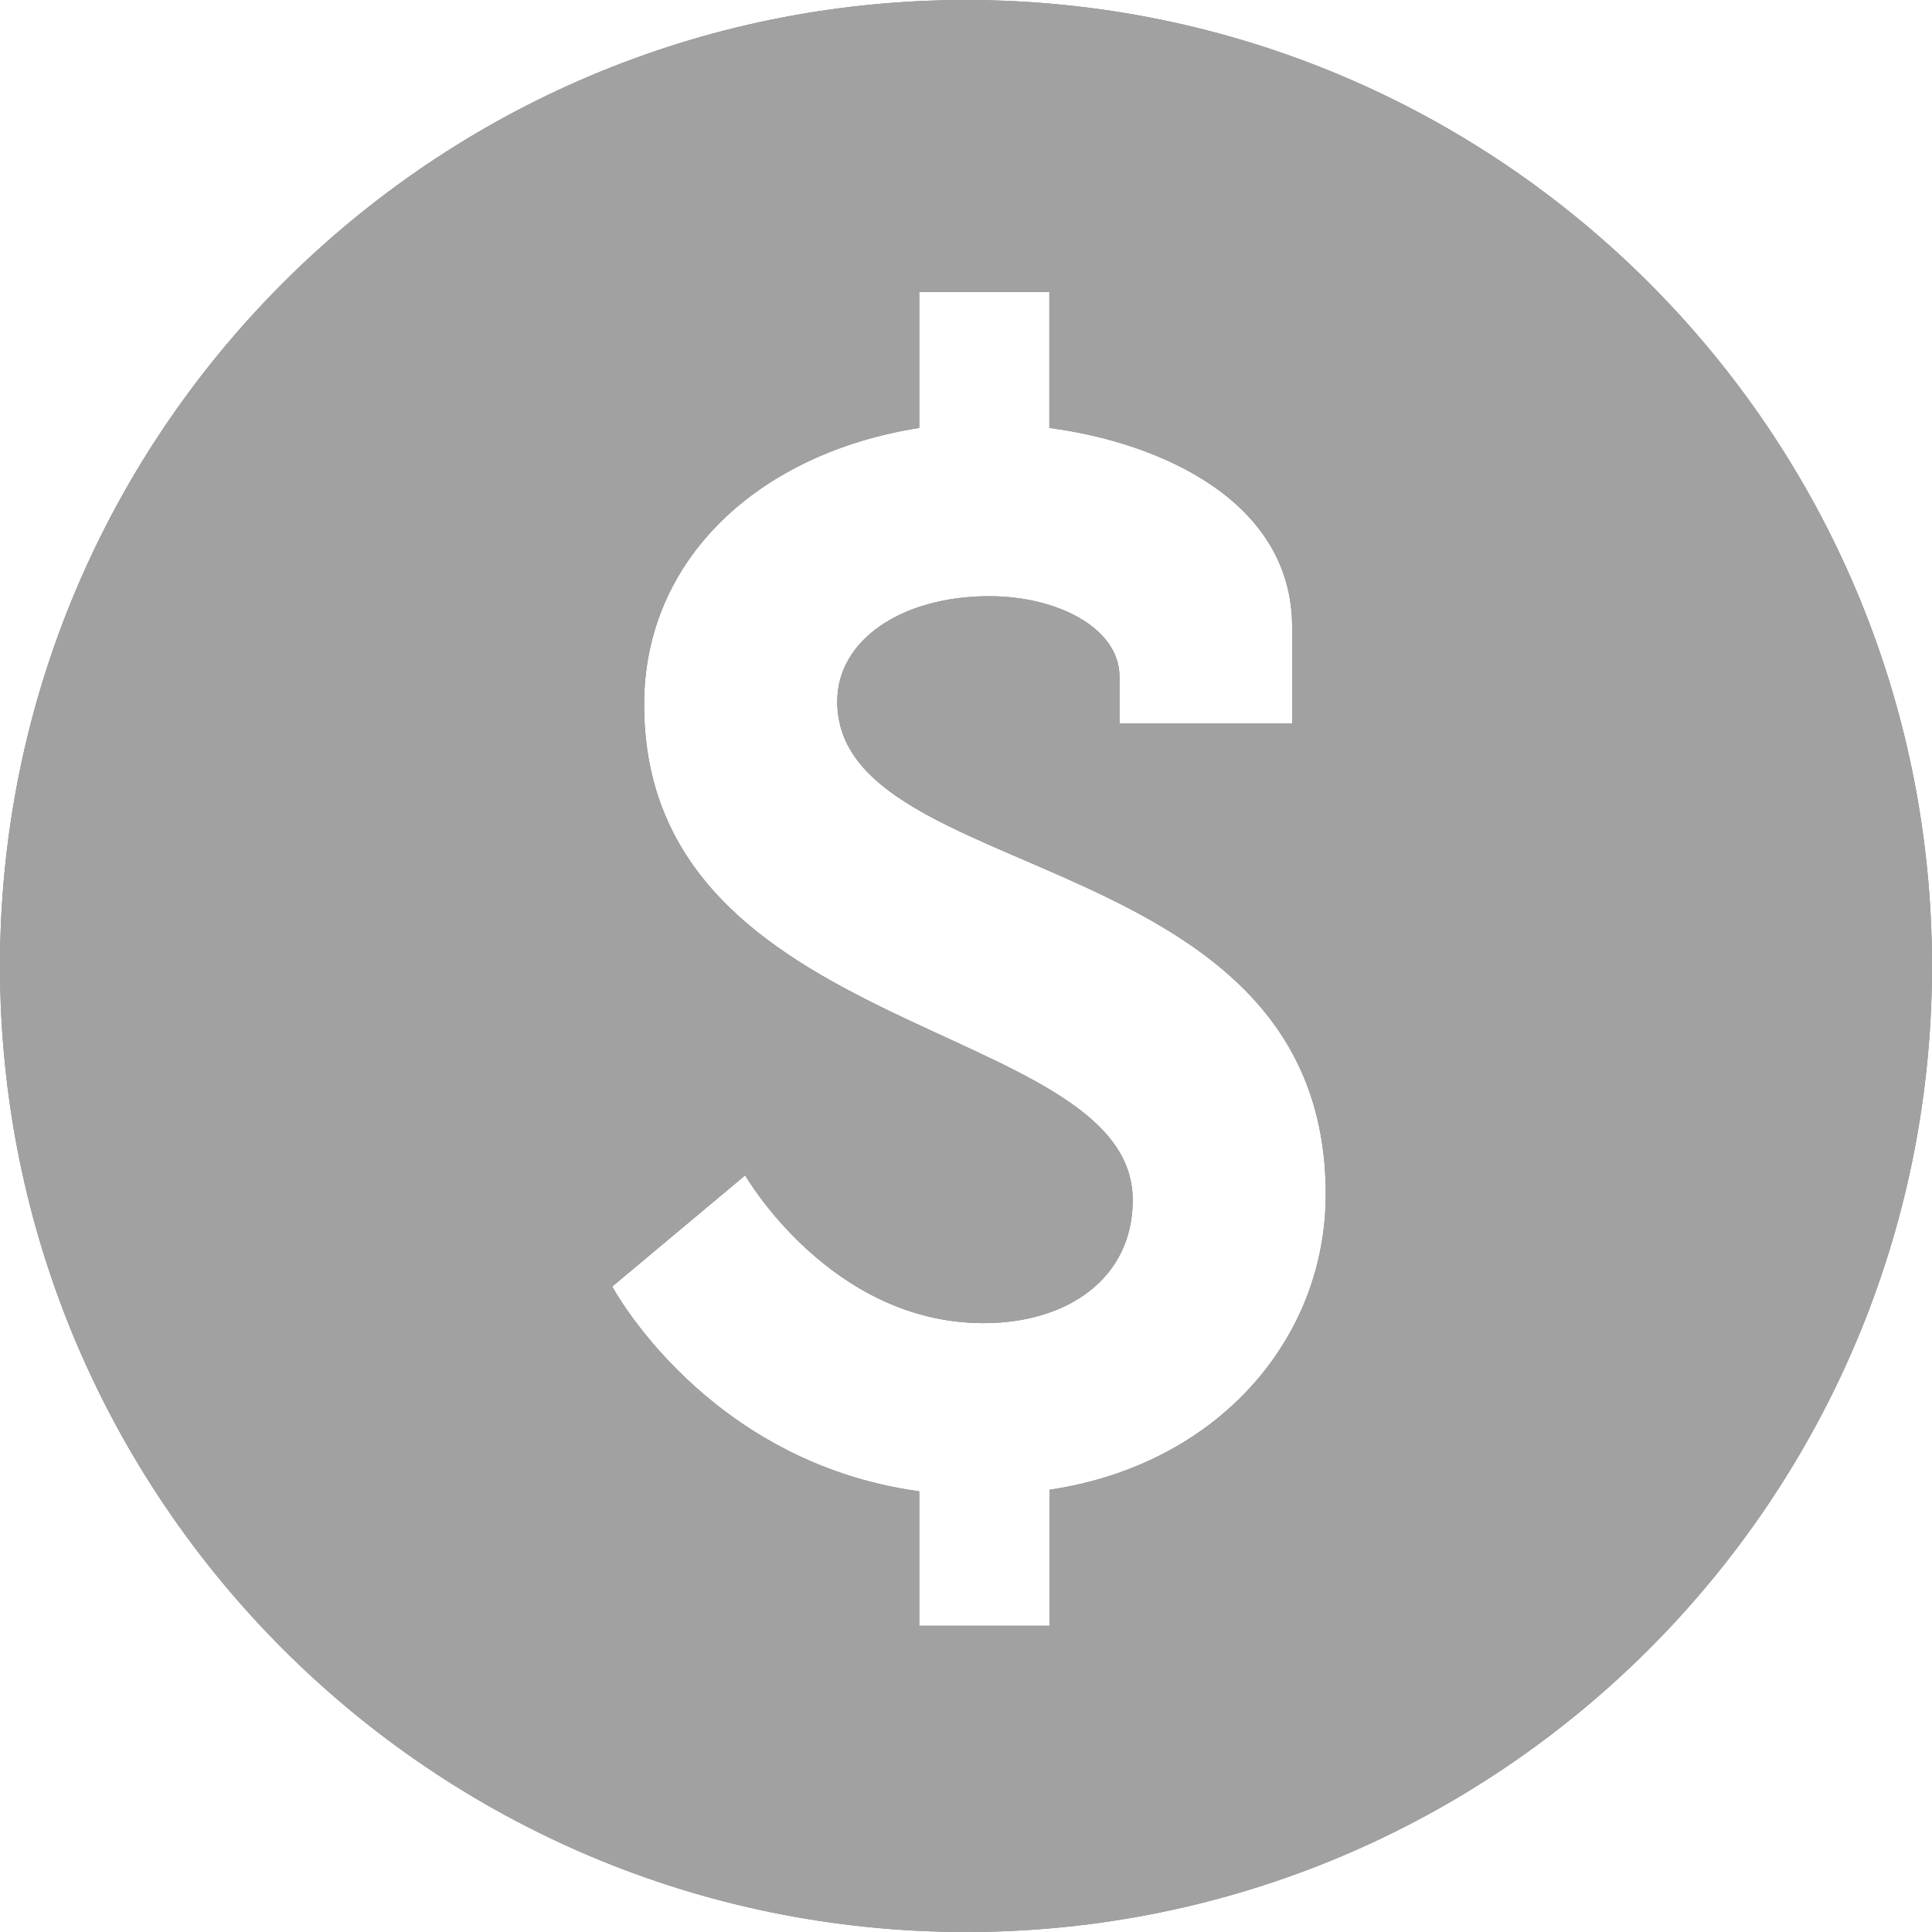 <svg width="20" height="20" viewBox="0 0 20 20" fill="none" xmlns="http://www.w3.org/2000/svg">
<path d="M10 0C4.477 0 0 4.477 0 10C0 15.523 4.477 20 10 20C15.523 20 20 15.523 20 10C20 4.477 15.523 0 10 0ZM10.864 15.422V16.83H9.516V15.438C7.306 15.135 6.338 13.318 6.338 13.318L7.714 12.167C7.714 12.167 8.592 13.697 10.182 13.697C11.06 13.697 11.726 13.227 11.726 12.424C11.726 10.547 6.668 10.775 6.668 7.293C6.668 5.779 7.866 4.688 9.516 4.43V3.023H10.863V4.43C12.013 4.582 13.376 5.187 13.376 6.49V7.489H11.589V7.004C11.589 6.505 10.953 6.172 10.241 6.172C9.333 6.172 8.667 6.626 8.667 7.262C8.667 9.184 13.724 8.715 13.724 12.363C13.724 13.863 12.604 15.164 10.864 15.422Z" fill="#828282"/>
<path d="M10 0C4.477 0 0 4.477 0 10C0 15.523 4.477 20 10 20C15.523 20 20 15.523 20 10C20 4.477 15.523 0 10 0ZM10.864 15.422V16.83H9.516V15.438C7.306 15.135 6.338 13.318 6.338 13.318L7.714 12.167C7.714 12.167 8.592 13.697 10.182 13.697C11.06 13.697 11.726 13.227 11.726 12.424C11.726 10.547 6.668 10.775 6.668 7.293C6.668 5.779 7.866 4.688 9.516 4.43V3.023H10.863V4.43C12.013 4.582 13.376 5.187 13.376 6.49V7.489H11.589V7.004C11.589 6.505 10.953 6.172 10.241 6.172C9.333 6.172 8.667 6.626 8.667 7.262C8.667 9.184 13.724 8.715 13.724 12.363C13.724 13.863 12.604 15.164 10.864 15.422Z" fill="#A1A1A1"/>
</svg>
